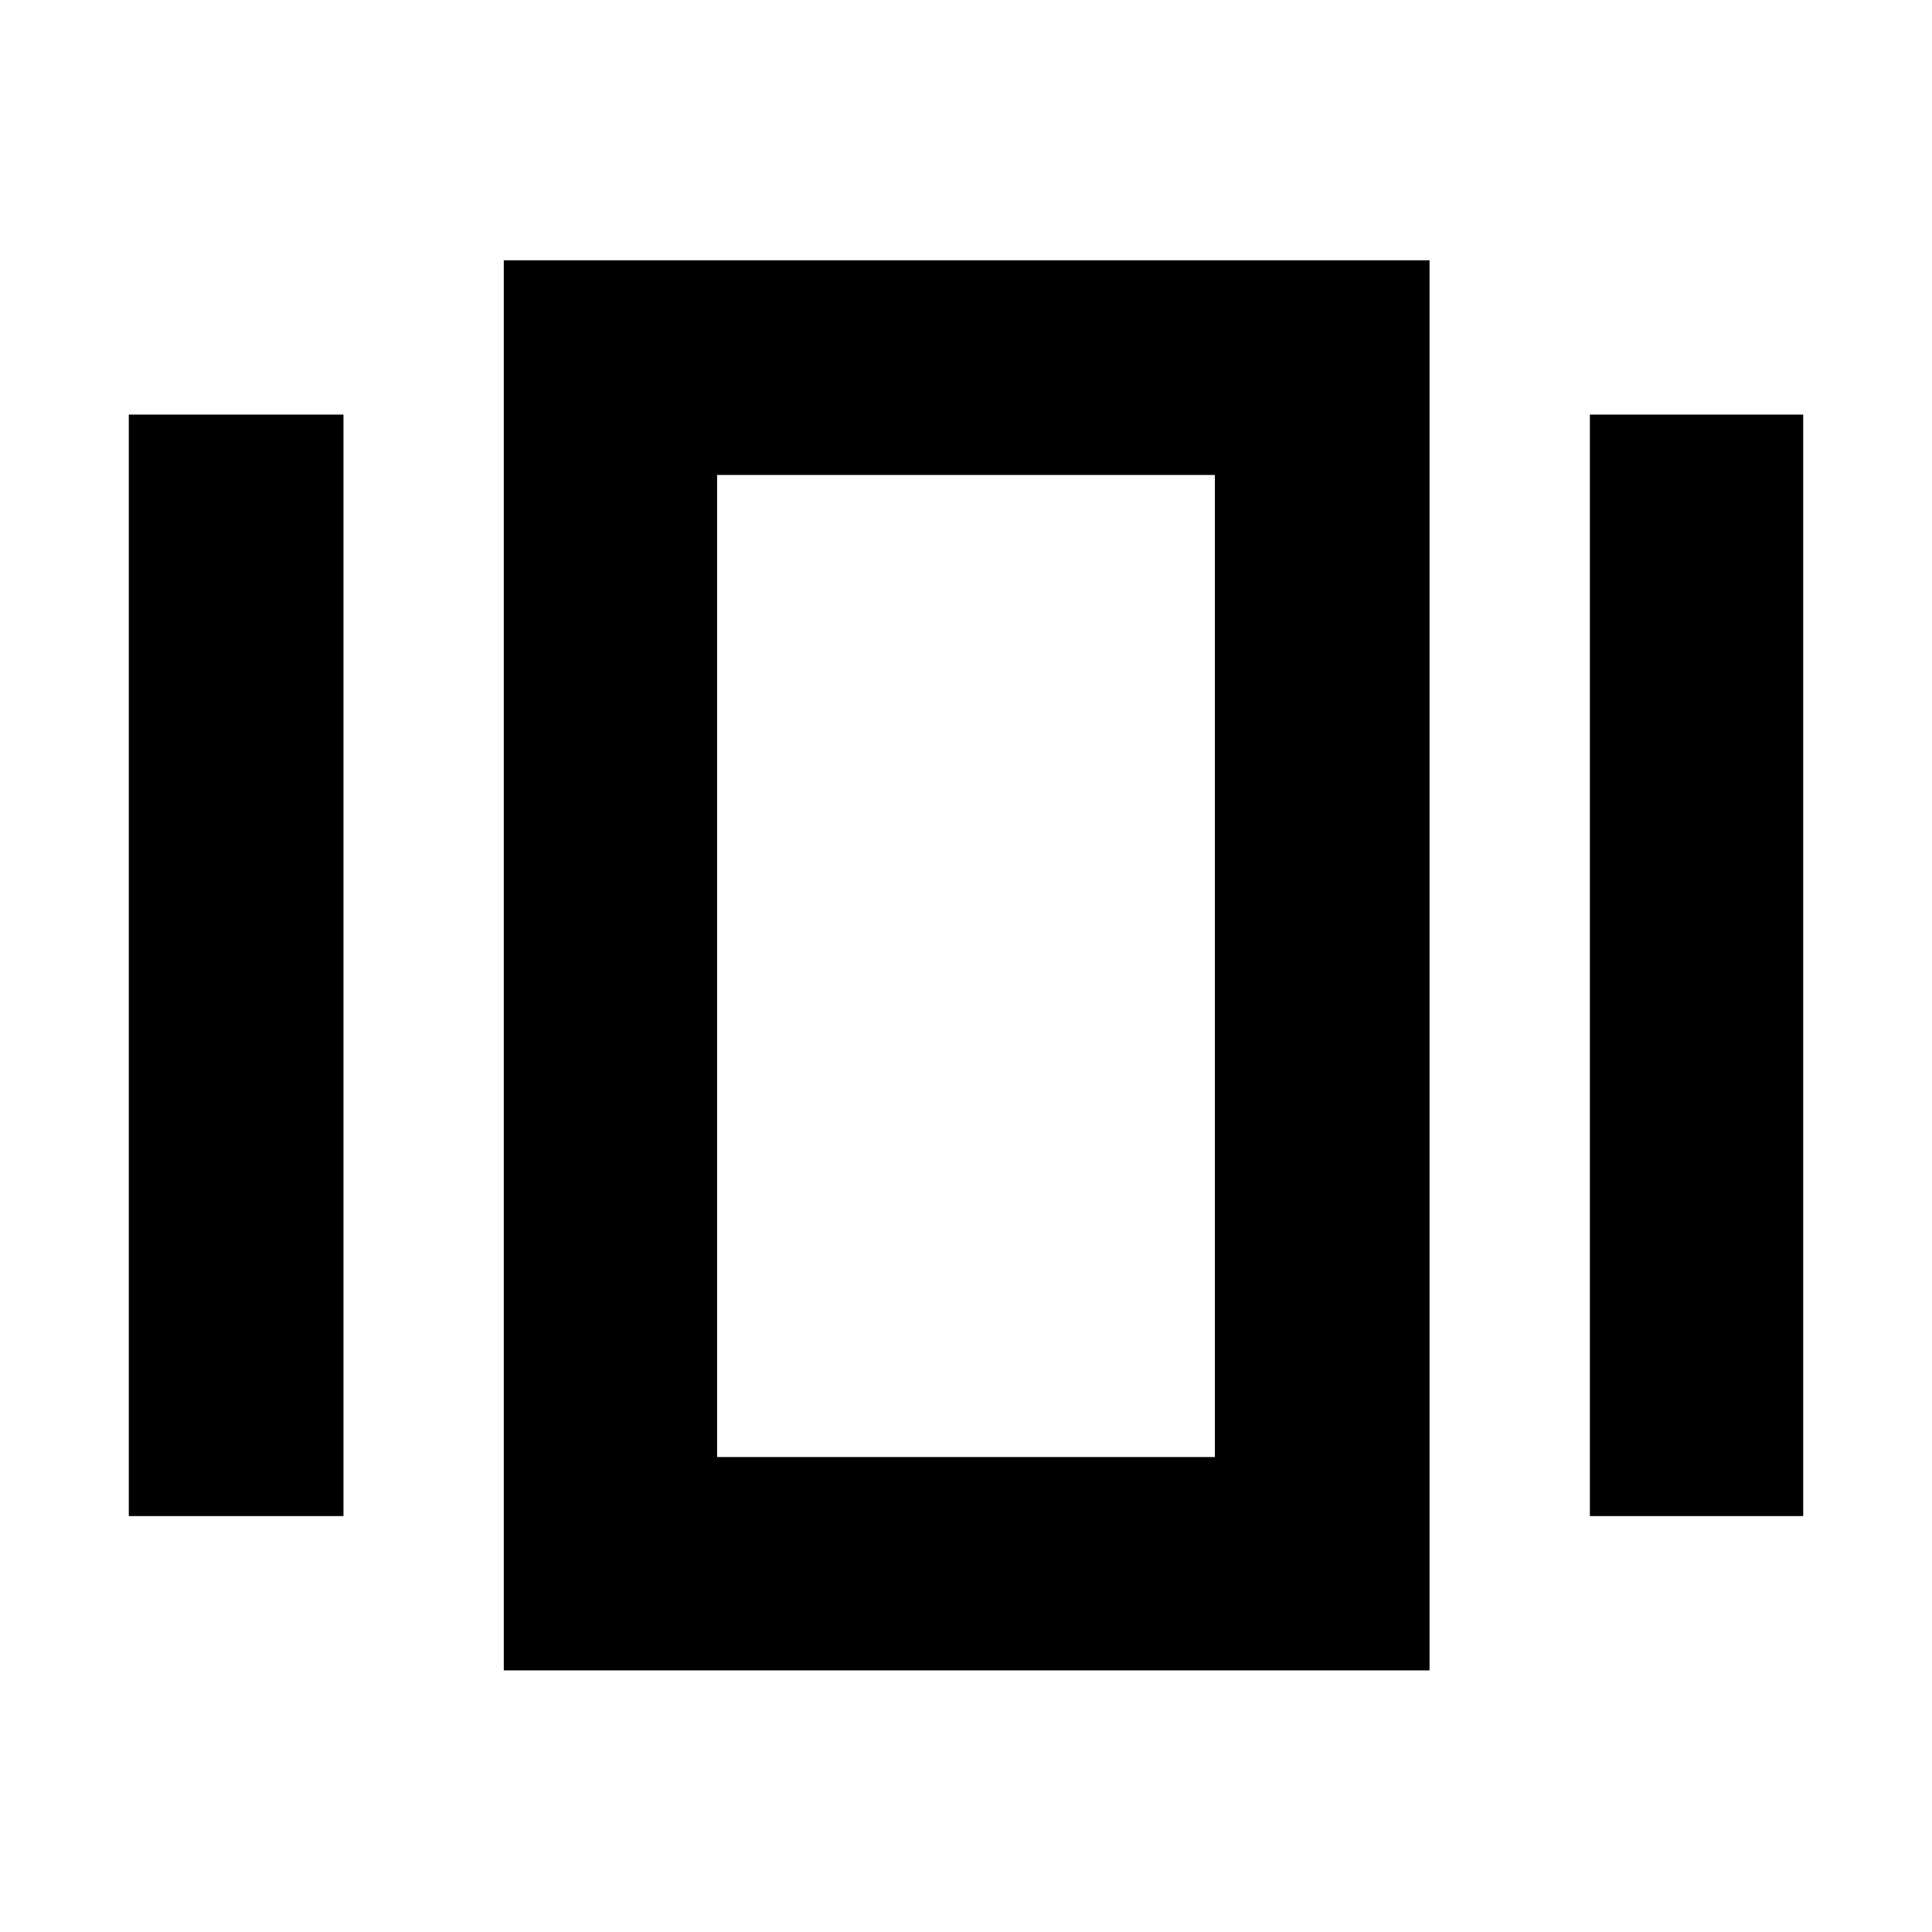 <svg xmlns="http://www.w3.org/2000/svg" height="40" viewBox="0 -960 960 960" width="40"><path d="M250.33-130v-700.67h460V-130h-460ZM64-206.67V-754h106.67v547.33H64Zm726 0V-754h106v547.33H790ZM356.33-236h247.34v-488H356.33v488Zm0 0v-488 488Z"/></svg>
